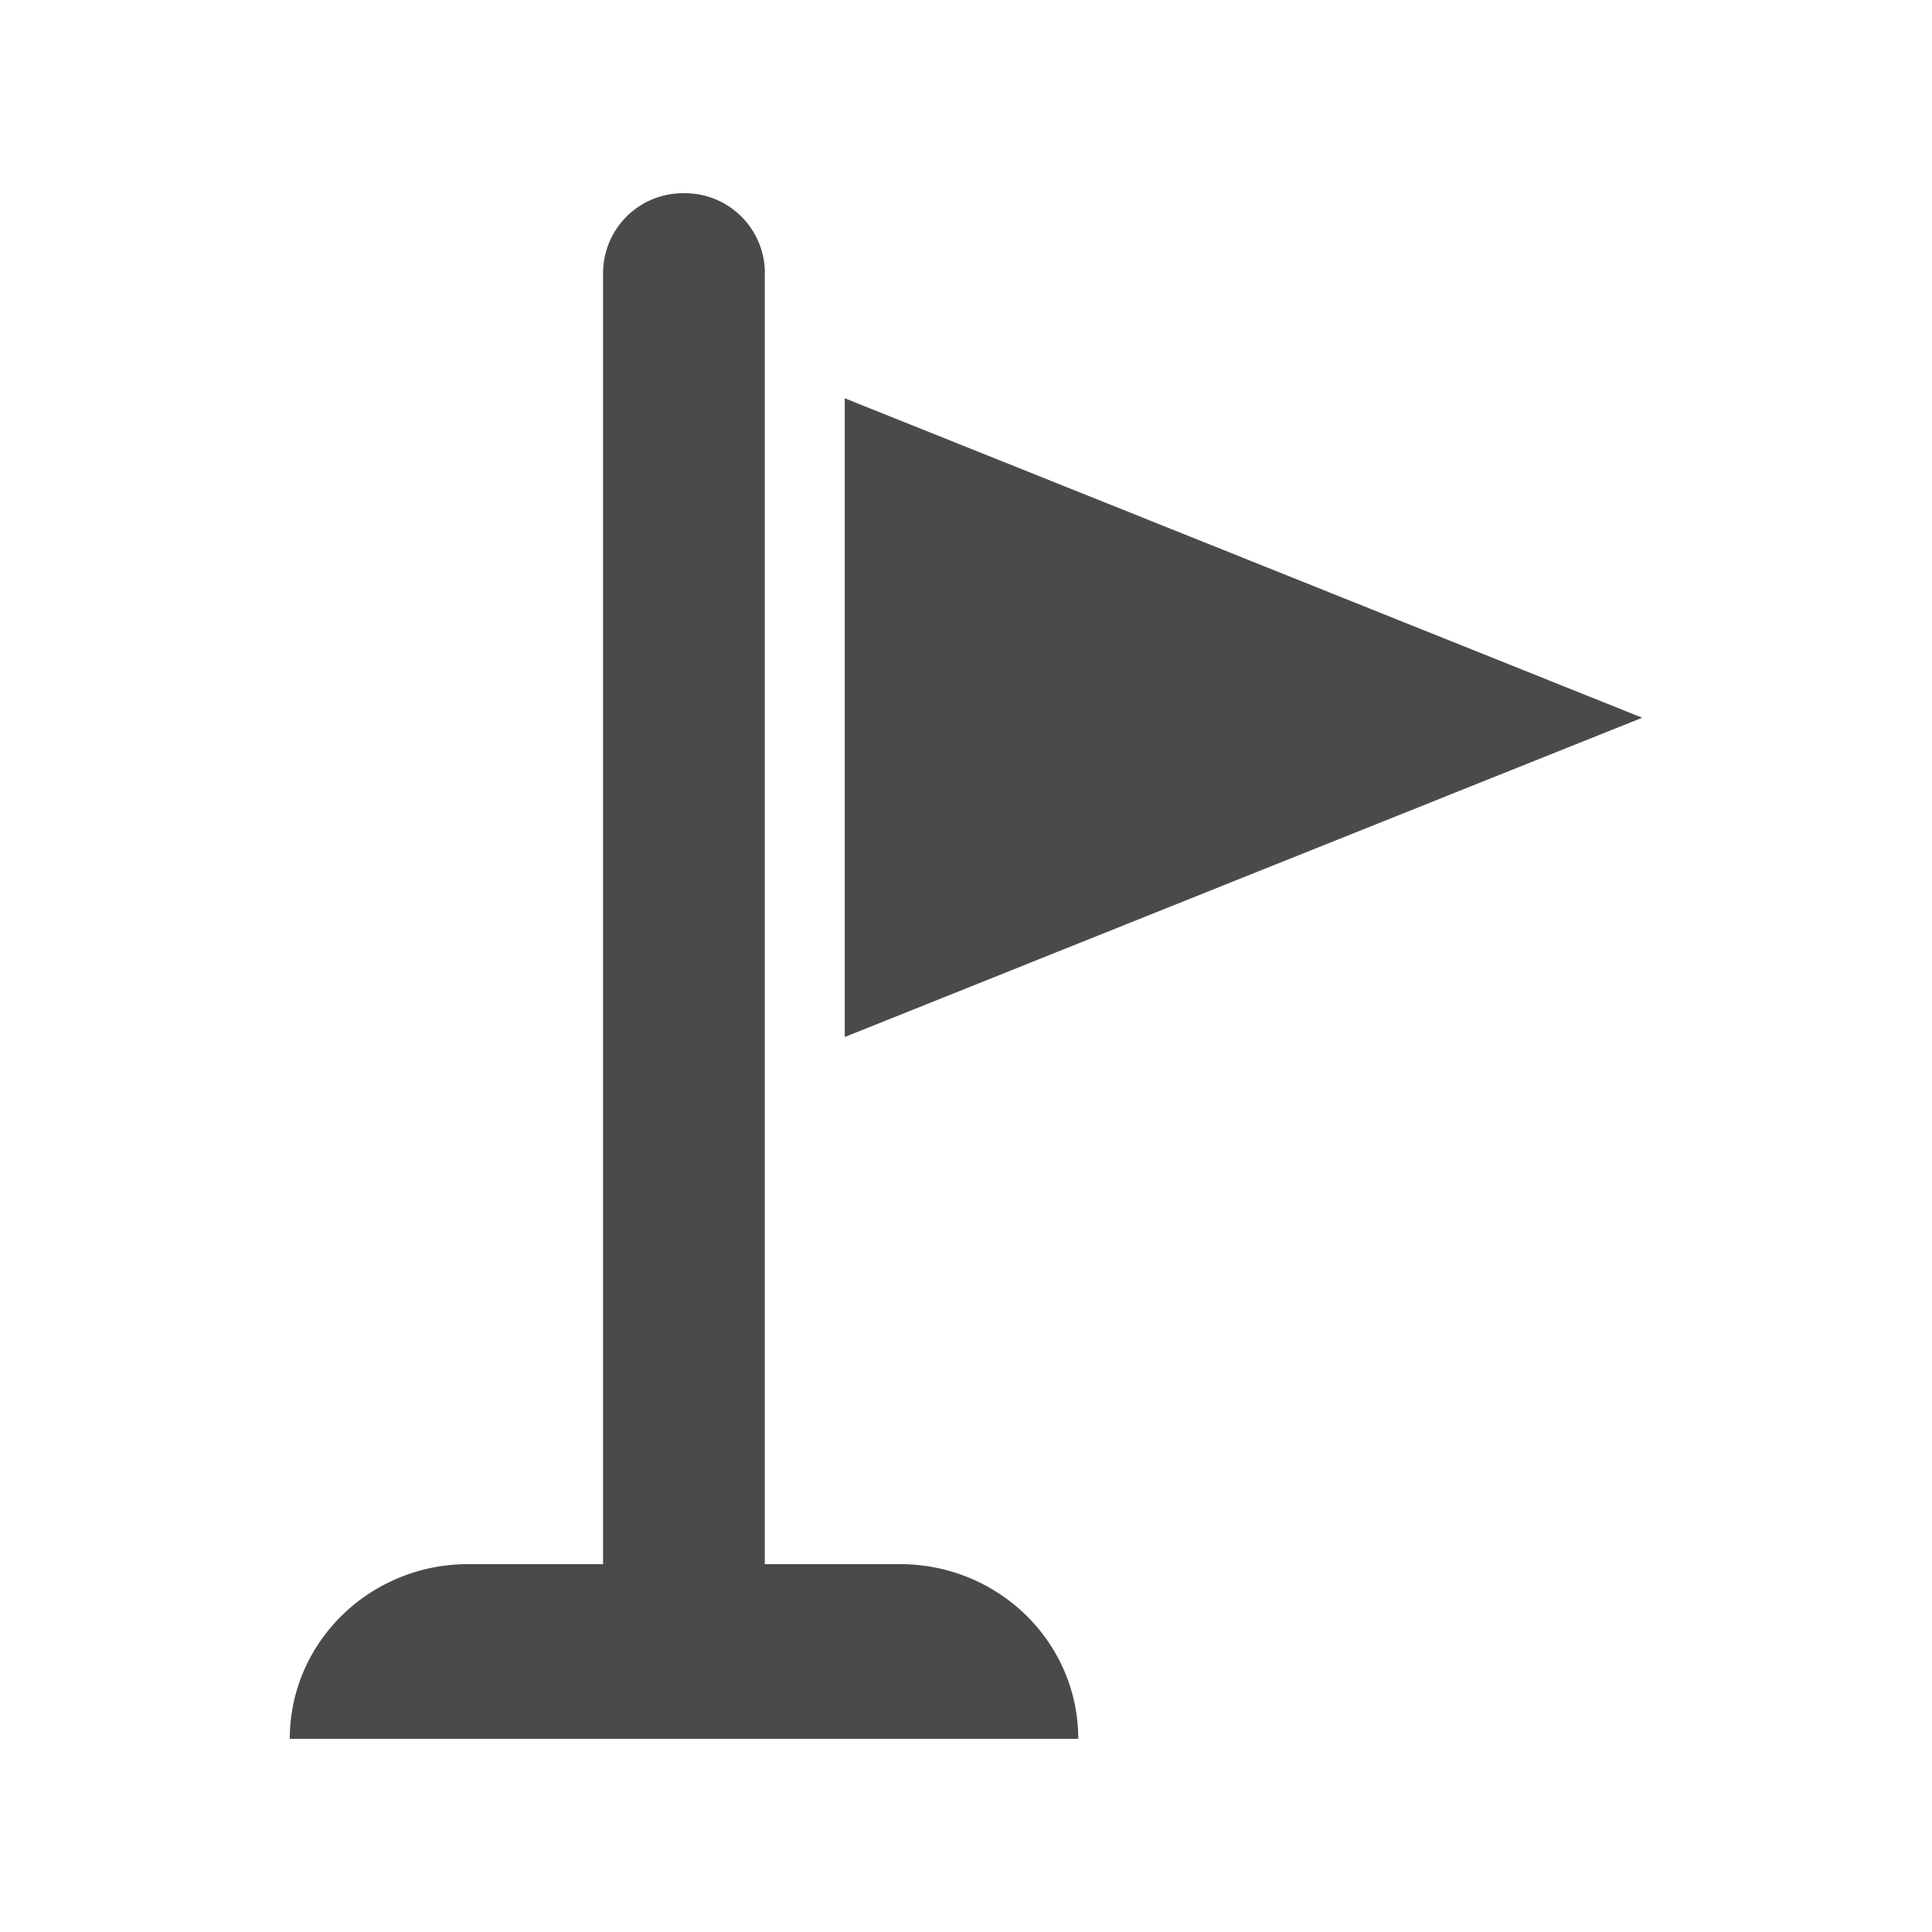 <svg width="1em" height="1em" viewBox="0 0 20 20" fill="#4A4A4A" xmlns="http://www.w3.org/2000/svg"><path fill-rule="evenodd" clip-rule="evenodd" d="M7.918 2.818A.828.828 0 0 0 7.08 2a.828.828 0 0 0-.837.818v13.374H4.845C3.827 16.192 3 17.002 3 18h8.162c0-1-.826-1.808-1.846-1.808H7.917V2.818Zm.827 1.305 4.127 1.653L17 7.43l-4.128 1.652-4.127 1.653V4.123Z"/></svg>